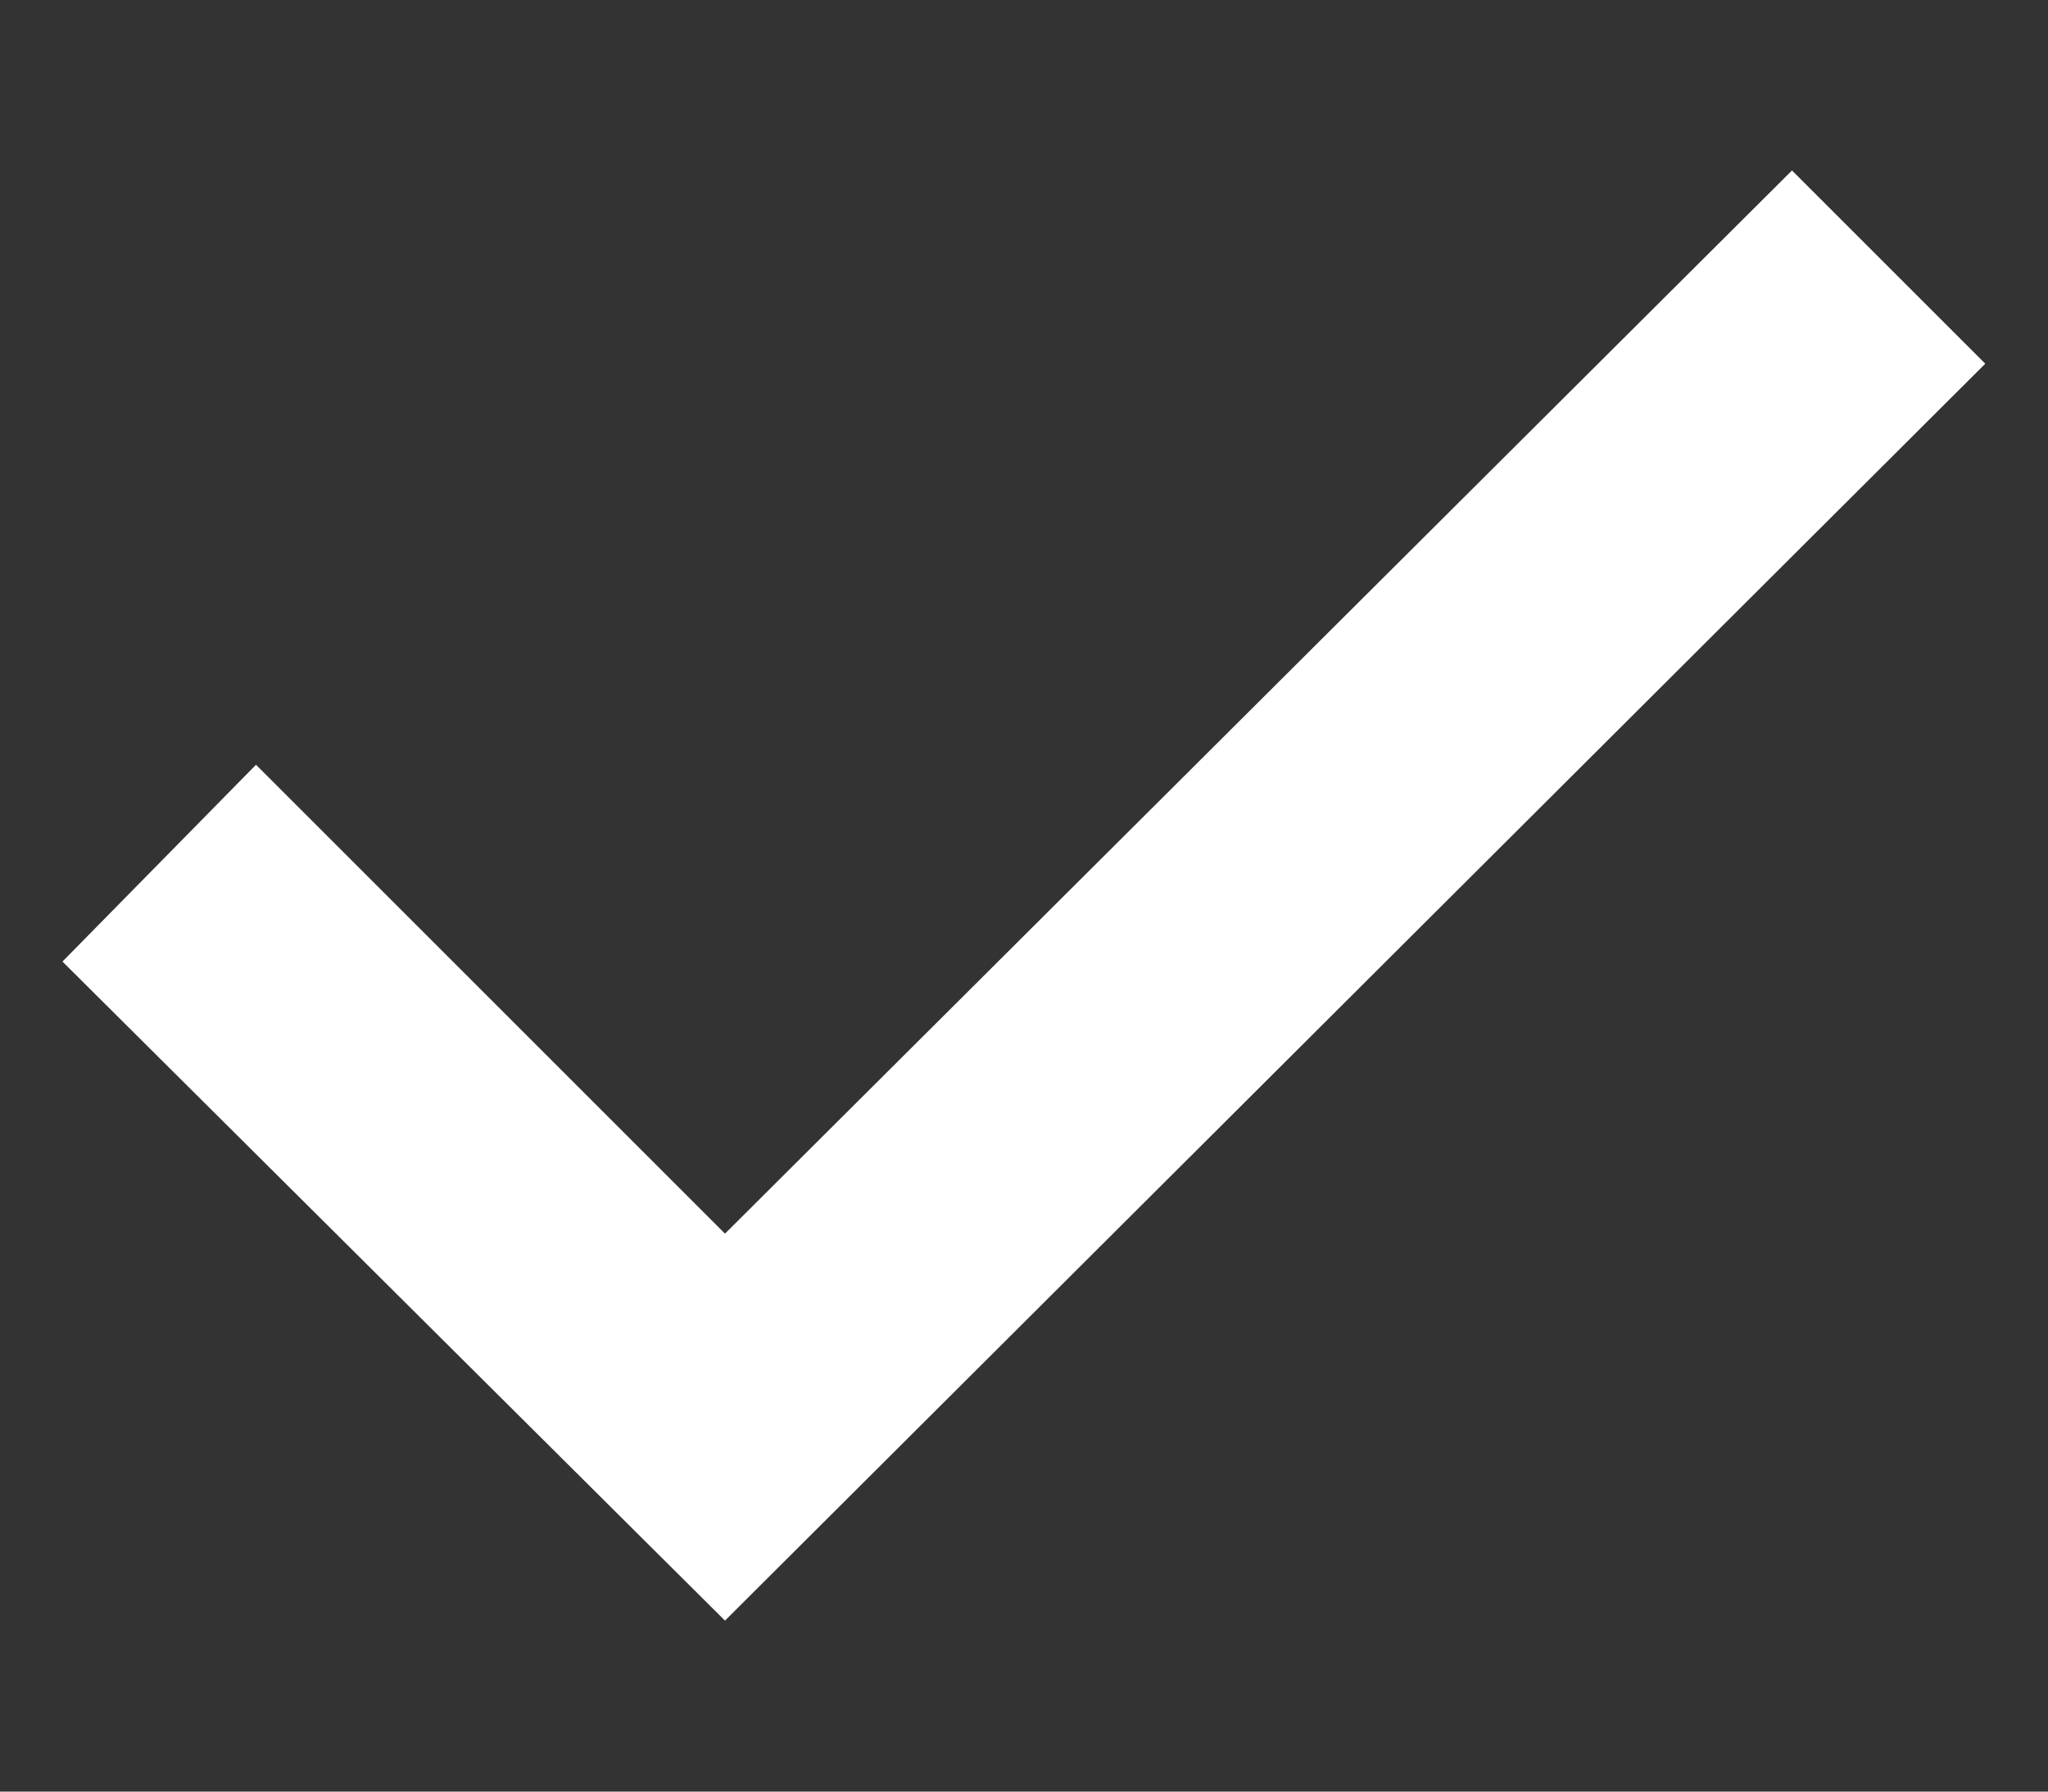 <svg width="8" height="7" viewBox="0 0 8 7" fill="none" xmlns="http://www.w3.org/2000/svg">
<rect x="0" y="0" width="8" height="7" fill="#333333" stroke="none"/>
<path d="M2.832 6.332L0.244 3.757L1 2.988L2.832 4.82L7 0.666L7.755 1.421L2.832 6.332Z" fill="white"/>
</svg>
